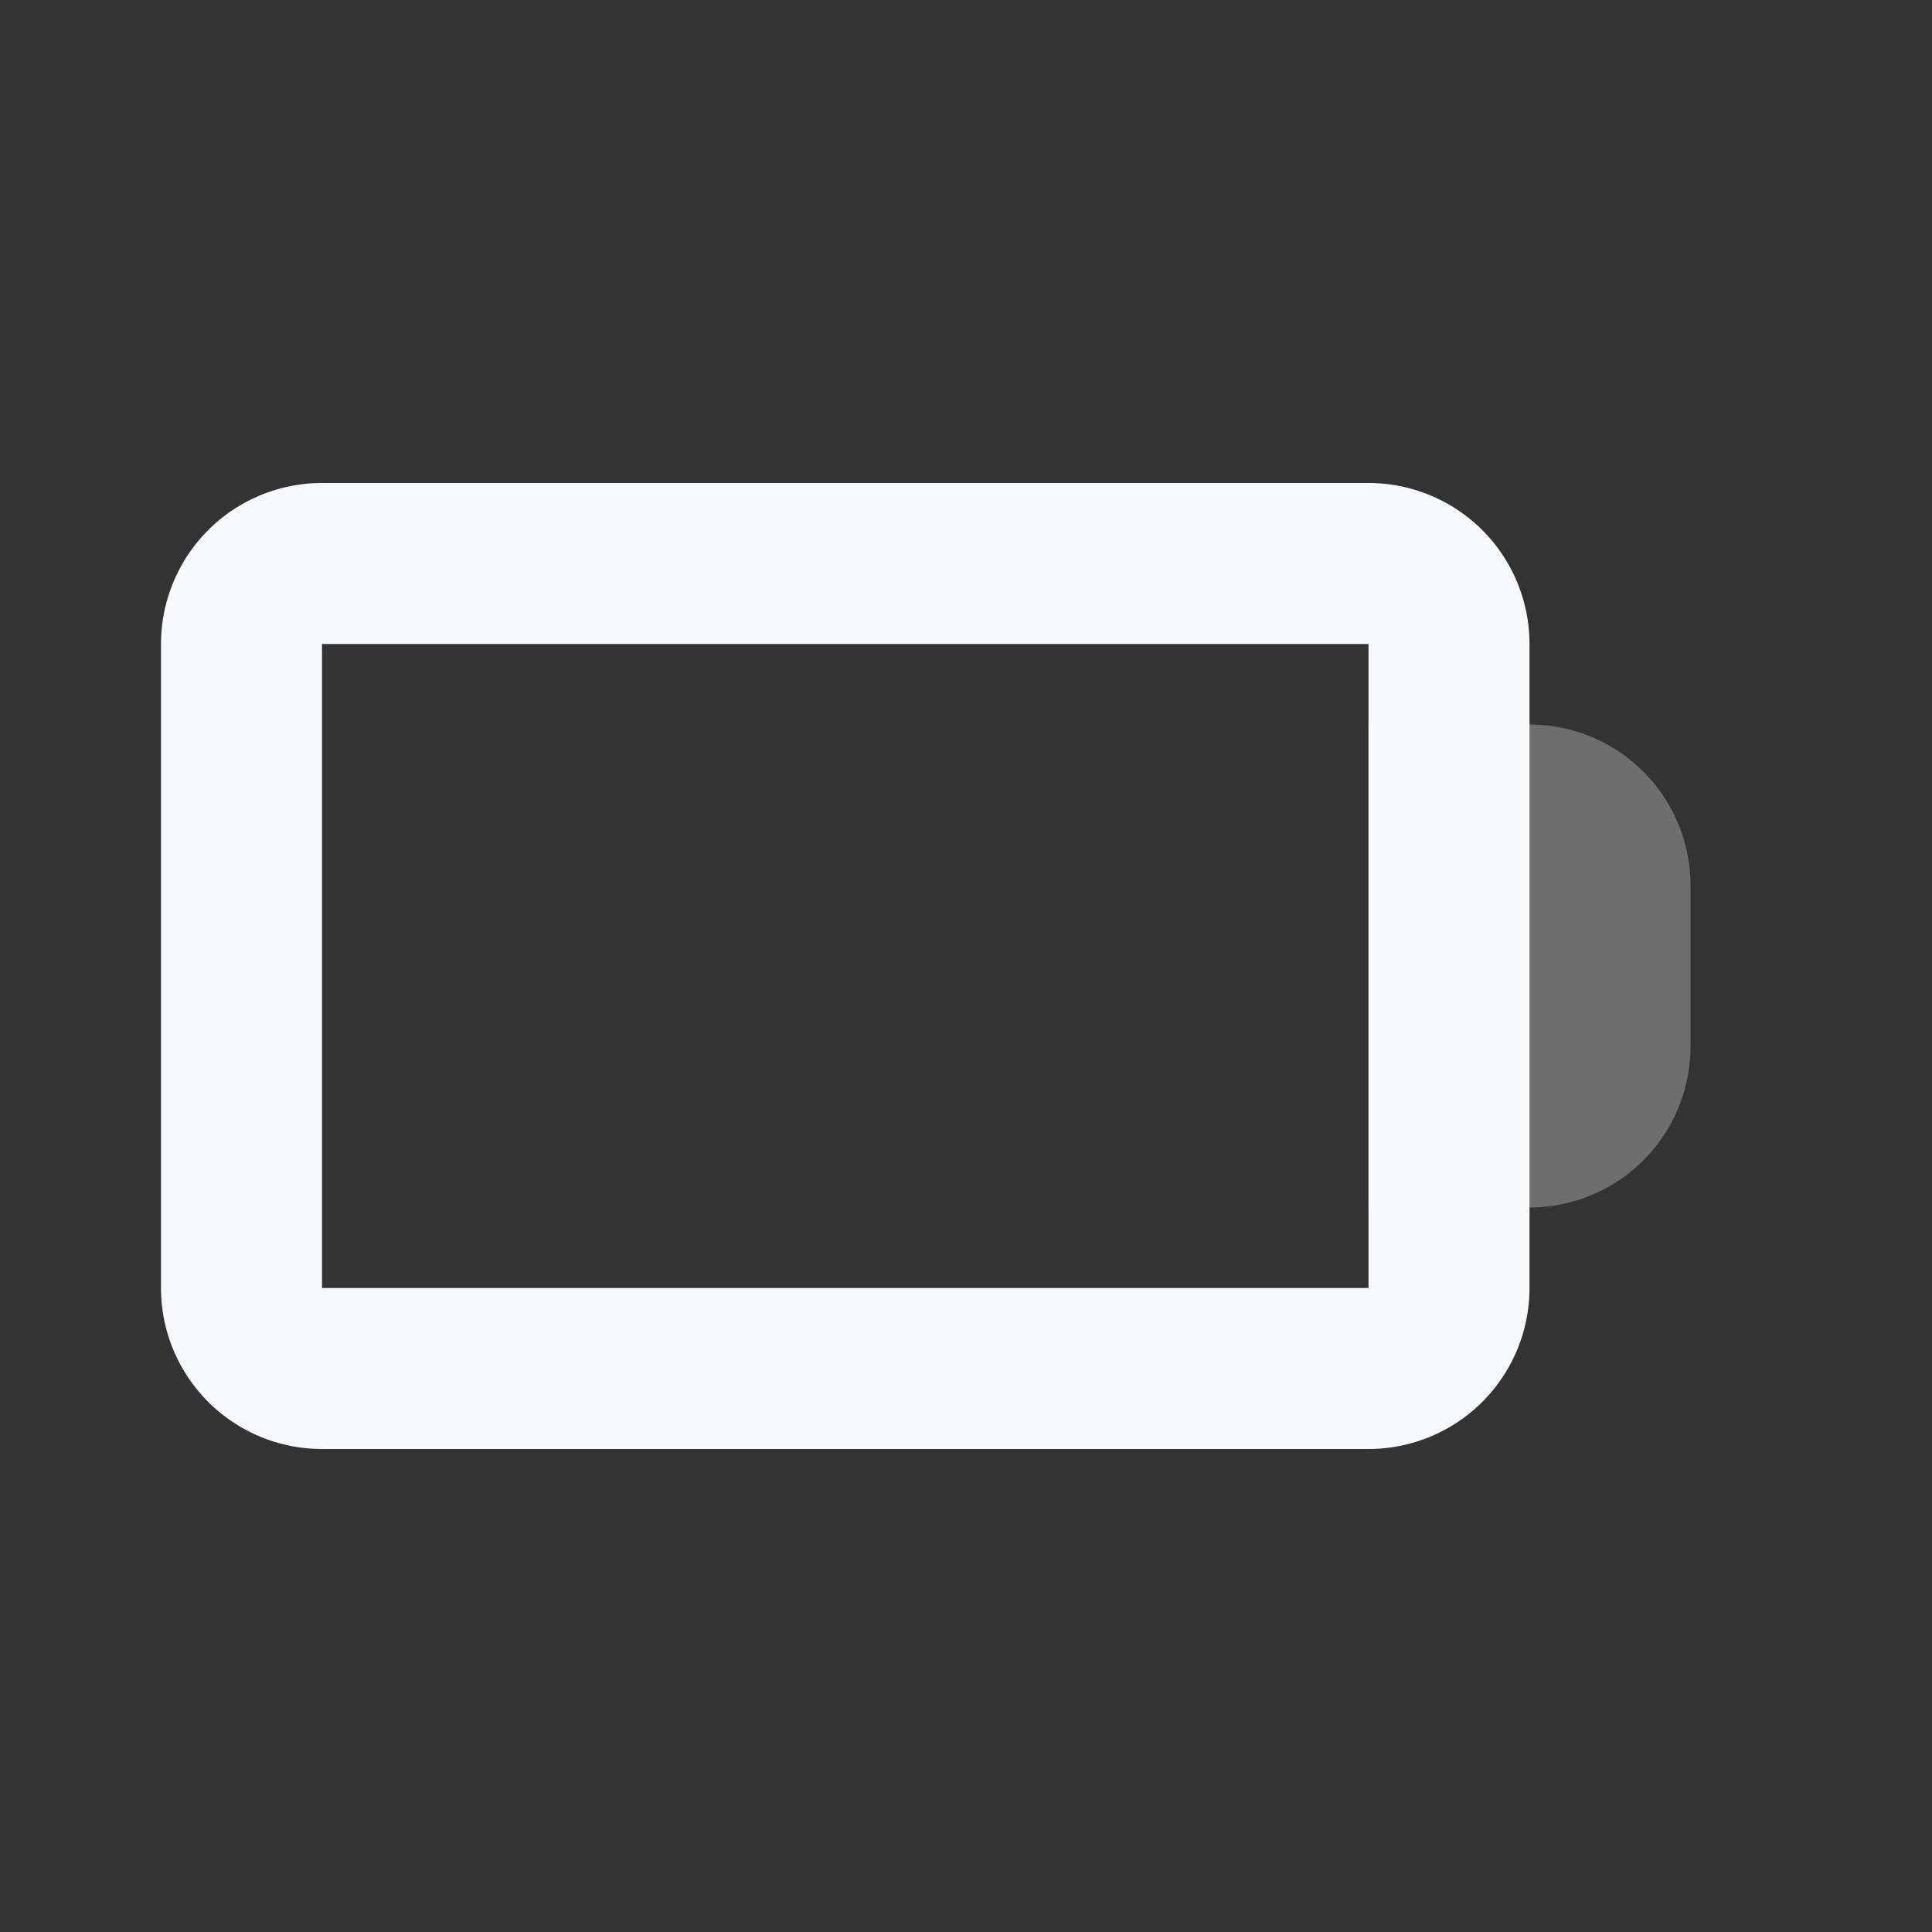 <svg xmlns="http://www.w3.org/2000/svg" width="24" height="24" fill="none"><rect width="100%" height="100%" fill="#333333" stroke="none"/><path stroke="#F7F9FC" stroke-width="2" d="M18 10h1a1 1 0 0 1 1 1v2a1 1 0 0 1-1 1h-1z" opacity=".3"/><path stroke="#F7F9FC" stroke-width="2" d="M3 8a1 1 0 0 1 1-1h13a1 1 0 0 1 1 1v8a1 1 0 0 1-1 1H4a1 1 0 0 1-1-1z"/></svg>